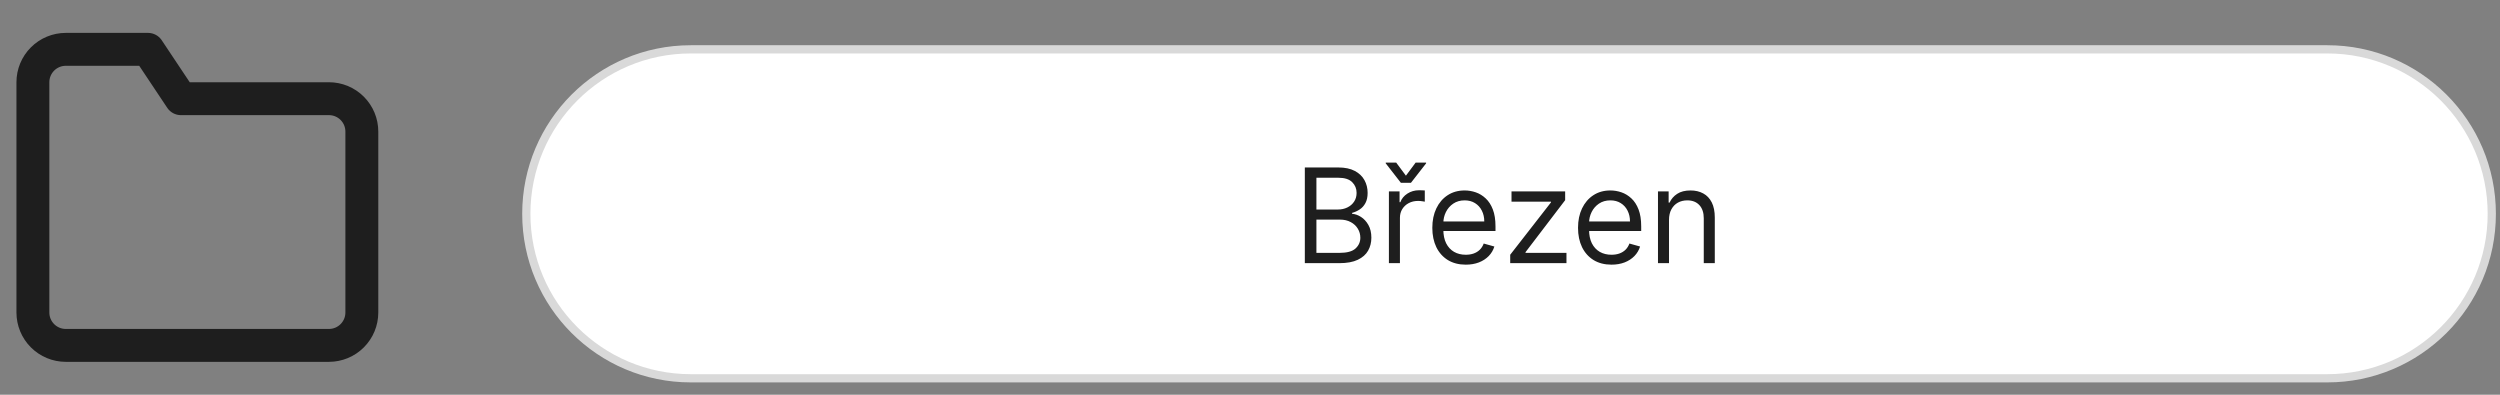 <svg width="304" height="48" viewBox="0 0 304 48" fill="none" xmlns="http://www.w3.org/2000/svg">
<rect x="0" y="0" width="304" height="48" fill="#808080" stroke="none"/>
<path d="M44 38C44 39.061 43.579 40.078 42.828 40.828C42.078 41.579 41.061 42 40 42H8C6.939 42 5.922 41.579 5.172 40.828C4.421 40.078 4 39.061 4 38V10C4 8.939 4.421 7.922 5.172 7.172C5.922 6.421 6.939 6 8 6H18L22 12H40C41.061 12 42.078 12.421 42.828 13.172C43.579 13.922 44 14.939 44 16V38Z" stroke="#1E1E1E" stroke-width="4" stroke-linecap="round" stroke-linejoin="round"/>
<path d="M64 26C64 14.954 72.954 6 84 6H283C294.046 6 303 14.954 303 26V26C303 37.046 294.046 46 283 46H84C72.954 46 64 37.046 64 26V26Z" fill="white"/>
<path d="M84 6.5H283V5.5H84V6.5ZM283 45.5H84V46.5H283V45.5ZM84 45.5C73.23 45.5 64.5 36.77 64.5 26H63.5C63.5 37.322 72.678 46.5 84 46.5V45.5ZM302.5 26C302.5 36.77 293.77 45.5 283 45.5V46.5C294.322 46.5 303.5 37.322 303.5 26H302.5ZM283 6.5C293.77 6.5 302.5 15.23 302.5 26H303.5C303.5 14.678 294.322 5.5 283 5.5V6.5ZM84 5.5C72.678 5.5 63.5 14.678 63.5 26H64.5C64.5 15.23 73.23 6.5 84 6.5V5.5Z" fill="#D9D9D9"/>
<path d="M158.667 32V20.364H162.735C163.546 20.364 164.214 20.504 164.741 20.784C165.267 21.061 165.659 21.434 165.917 21.903C166.174 22.369 166.303 22.886 166.303 23.454C166.303 23.954 166.214 24.367 166.036 24.693C165.862 25.019 165.631 25.276 165.343 25.466C165.059 25.655 164.75 25.796 164.417 25.886V26C164.773 26.023 165.131 26.148 165.491 26.375C165.851 26.602 166.152 26.928 166.394 27.352C166.637 27.776 166.758 28.296 166.758 28.909C166.758 29.492 166.625 30.017 166.36 30.483C166.095 30.949 165.676 31.318 165.104 31.591C164.532 31.864 163.788 32 162.871 32H158.667ZM160.076 30.75H162.871C163.792 30.75 164.445 30.572 164.832 30.216C165.222 29.856 165.417 29.421 165.417 28.909C165.417 28.515 165.317 28.151 165.116 27.818C164.915 27.481 164.629 27.212 164.258 27.011C163.887 26.807 163.447 26.704 162.94 26.704H160.076V30.75ZM160.076 25.477H162.69C163.114 25.477 163.496 25.394 163.837 25.227C164.182 25.061 164.455 24.826 164.656 24.523C164.86 24.22 164.962 23.864 164.962 23.454C164.962 22.943 164.784 22.509 164.428 22.153C164.072 21.794 163.508 21.614 162.735 21.614H160.076V25.477ZM168.891 32V23.273H170.187V24.591H170.278C170.437 24.159 170.725 23.809 171.141 23.54C171.558 23.271 172.028 23.136 172.55 23.136C172.649 23.136 172.772 23.138 172.92 23.142C173.067 23.146 173.179 23.151 173.255 23.159V24.523C173.21 24.511 173.105 24.494 172.942 24.472C172.783 24.445 172.615 24.432 172.437 24.432C172.013 24.432 171.634 24.521 171.3 24.699C170.971 24.873 170.71 25.116 170.516 25.426C170.327 25.733 170.232 26.083 170.232 26.477V32H168.891ZM169.778 19.773L170.96 21.364L172.141 19.773H173.414V19.864L171.573 22.227H170.346L168.505 19.864V19.773H169.778ZM178.238 32.182C177.397 32.182 176.672 31.996 176.062 31.625C175.456 31.25 174.988 30.727 174.658 30.057C174.333 29.383 174.17 28.599 174.17 27.704C174.17 26.811 174.333 26.023 174.658 25.341C174.988 24.655 175.446 24.121 176.033 23.739C176.624 23.352 177.314 23.159 178.102 23.159C178.556 23.159 179.005 23.235 179.448 23.386C179.891 23.538 180.295 23.784 180.658 24.125C181.022 24.462 181.312 24.909 181.528 25.466C181.744 26.023 181.852 26.708 181.852 27.523V28.091H175.124V26.932H180.488C180.488 26.439 180.389 26 180.192 25.614C179.999 25.227 179.723 24.922 179.363 24.699C179.007 24.475 178.586 24.364 178.102 24.364C177.567 24.364 177.105 24.496 176.715 24.761C176.329 25.023 176.031 25.364 175.823 25.784C175.615 26.204 175.511 26.655 175.511 27.136V27.909C175.511 28.568 175.624 29.127 175.852 29.585C176.083 30.04 176.403 30.386 176.812 30.625C177.221 30.86 177.696 30.977 178.238 30.977C178.59 30.977 178.908 30.928 179.192 30.829C179.48 30.727 179.728 30.576 179.937 30.375C180.145 30.171 180.306 29.917 180.42 29.614L181.715 29.977C181.579 30.417 181.35 30.803 181.028 31.136C180.706 31.466 180.308 31.724 179.835 31.909C179.361 32.091 178.829 32.182 178.238 32.182ZM183.641 32V30.977L188.596 24.614V24.523H183.8V23.273H190.323V24.341L185.505 30.659V30.75H190.482V32H183.641ZM195.957 32.182C195.116 32.182 194.39 31.996 193.781 31.625C193.174 31.25 192.707 30.727 192.377 30.057C192.051 29.383 191.888 28.599 191.888 27.704C191.888 26.811 192.051 26.023 192.377 25.341C192.707 24.655 193.165 24.121 193.752 23.739C194.343 23.352 195.032 23.159 195.82 23.159C196.275 23.159 196.724 23.235 197.167 23.386C197.61 23.538 198.013 23.784 198.377 24.125C198.741 24.462 199.031 24.909 199.246 25.466C199.462 26.023 199.57 26.708 199.57 27.523V28.091H192.843V26.932H198.207C198.207 26.439 198.108 26 197.911 25.614C197.718 25.227 197.442 24.922 197.082 24.699C196.726 24.475 196.305 24.364 195.82 24.364C195.286 24.364 194.824 24.496 194.434 24.761C194.048 25.023 193.75 25.364 193.542 25.784C193.334 26.204 193.229 26.655 193.229 27.136V27.909C193.229 28.568 193.343 29.127 193.57 29.585C193.801 30.04 194.121 30.386 194.531 30.625C194.94 30.86 195.415 30.977 195.957 30.977C196.309 30.977 196.627 30.928 196.911 30.829C197.199 30.727 197.447 30.576 197.656 30.375C197.864 30.171 198.025 29.917 198.138 29.614L199.434 29.977C199.298 30.417 199.068 30.803 198.746 31.136C198.424 31.466 198.027 31.724 197.553 31.909C197.08 32.091 196.548 32.182 195.957 32.182ZM202.951 26.75V32H201.61V23.273H202.906V24.636H203.019C203.224 24.193 203.534 23.837 203.951 23.568C204.368 23.296 204.906 23.159 205.565 23.159C206.156 23.159 206.673 23.28 207.116 23.523C207.559 23.761 207.904 24.125 208.15 24.614C208.396 25.099 208.519 25.712 208.519 26.454V32H207.178V26.546C207.178 25.86 207 25.326 206.644 24.943C206.288 24.557 205.799 24.364 205.178 24.364C204.75 24.364 204.368 24.456 204.031 24.642C203.697 24.828 203.434 25.099 203.241 25.454C203.048 25.811 202.951 26.242 202.951 26.75Z" fill="#1E1E1E"/>
</svg>
